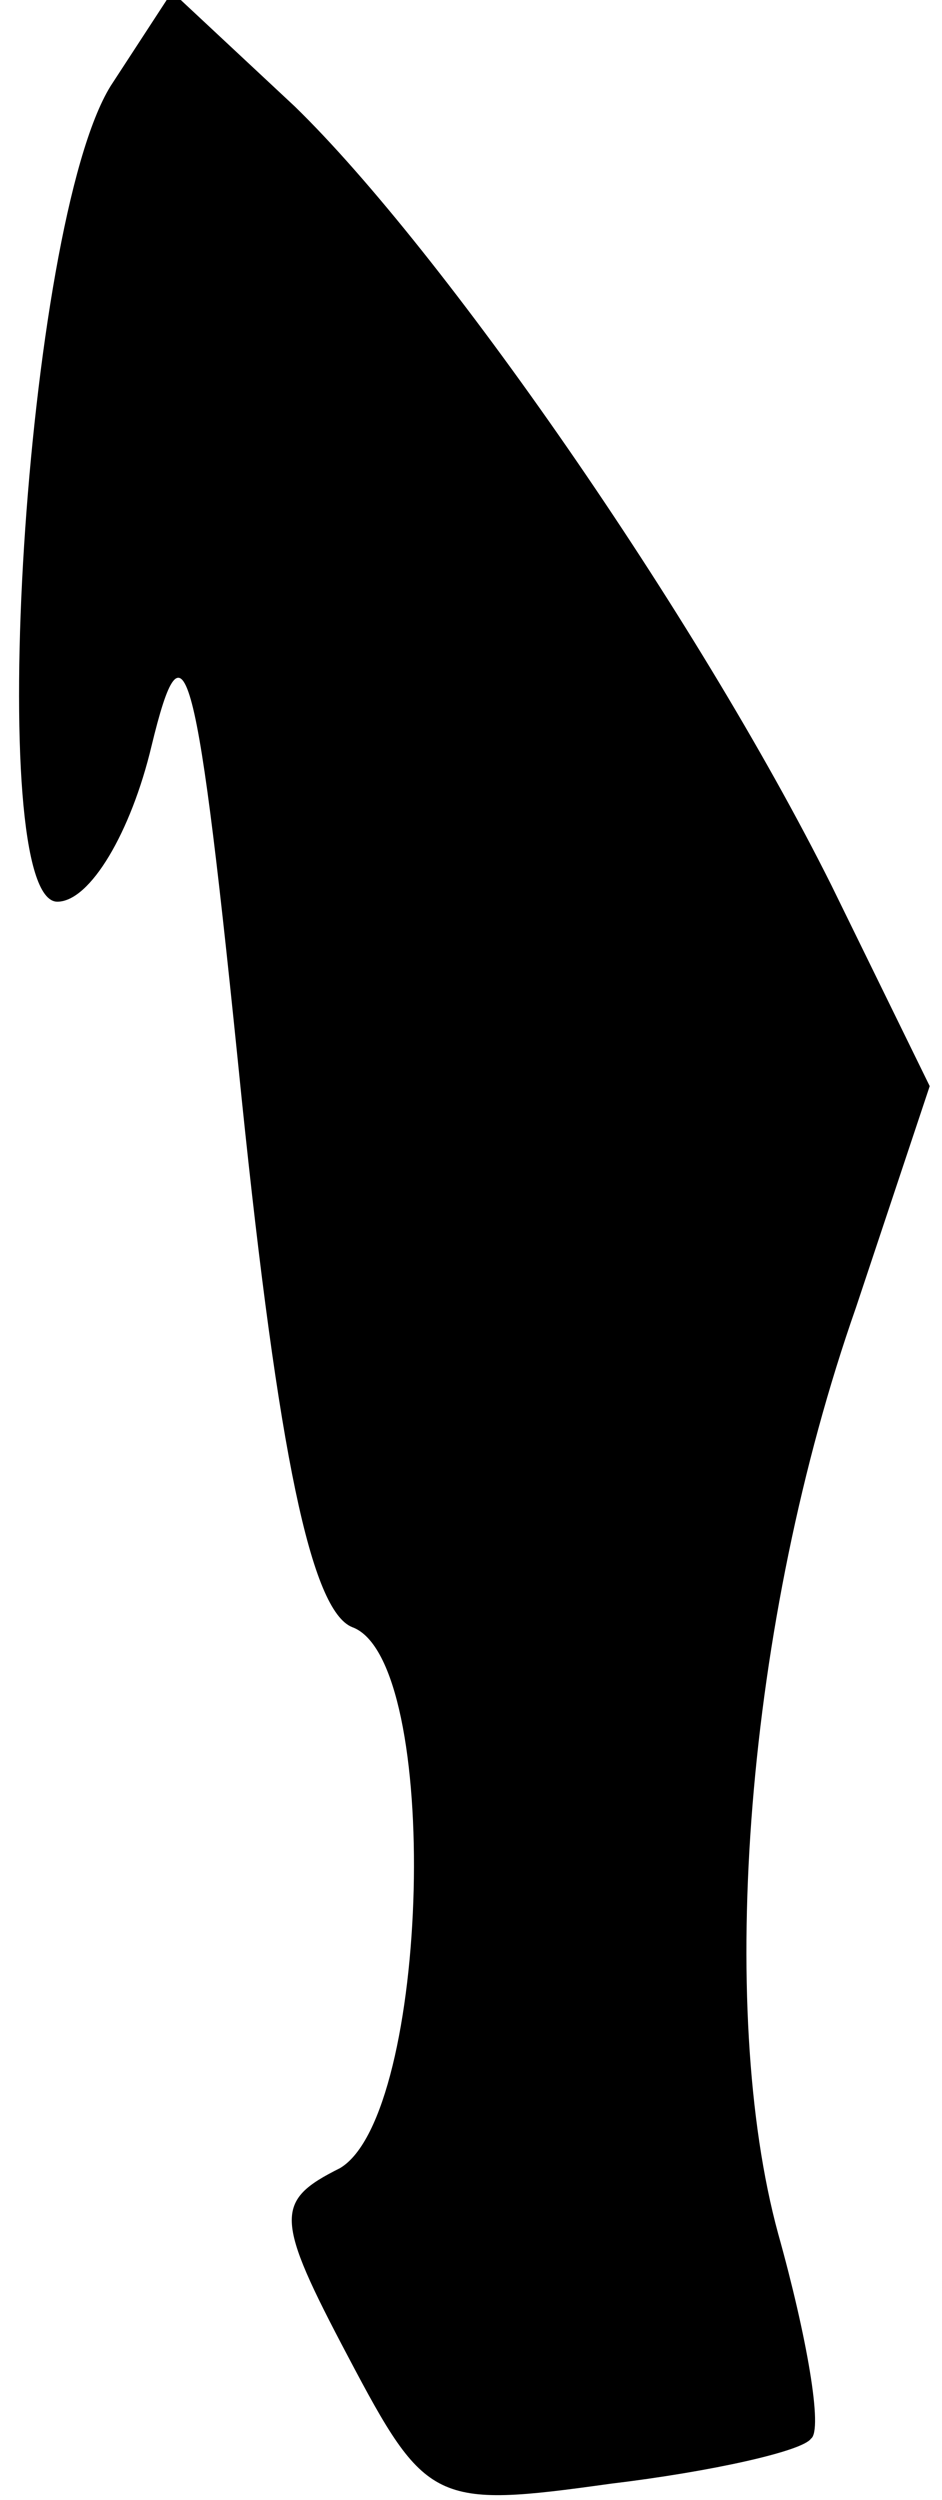 <?xml version="1.0" standalone="no"?>
<!DOCTYPE svg PUBLIC "-//W3C//DTD SVG 20010904//EN"
 "http://www.w3.org/TR/2001/REC-SVG-20010904/DTD/svg10.dtd">
<svg version="1.0" xmlns="http://www.w3.org/2000/svg"
 width="23pt" height="61pt" viewBox="0 0 23 61"
 preserveAspectRatio="xMidYMid meet">
<g transform="translate(0,61) scale(0.1,-0.1)"
fill="#000000" stroke="none">
<path fill="#000000" stroke="none" d="M27 589 c-21 -34 -31 -199 -13 -199 8
0 18 17 23 38 8 33 11 23 22 -86 9 -87 17 -125 27 -129 22 -8 19 -119 -3 -132
-16 -8 -16 -12 2 -46 19 -36 21 -37 64 -31 25 3 47 8 49 11 3 2 -1 25 -8 50
-15 55 -8 149 19 226 l18 54 -24 49 c-33 66 -95 155 -131 190 l-30 28 -15 -23z"/>
</g>
</svg>
